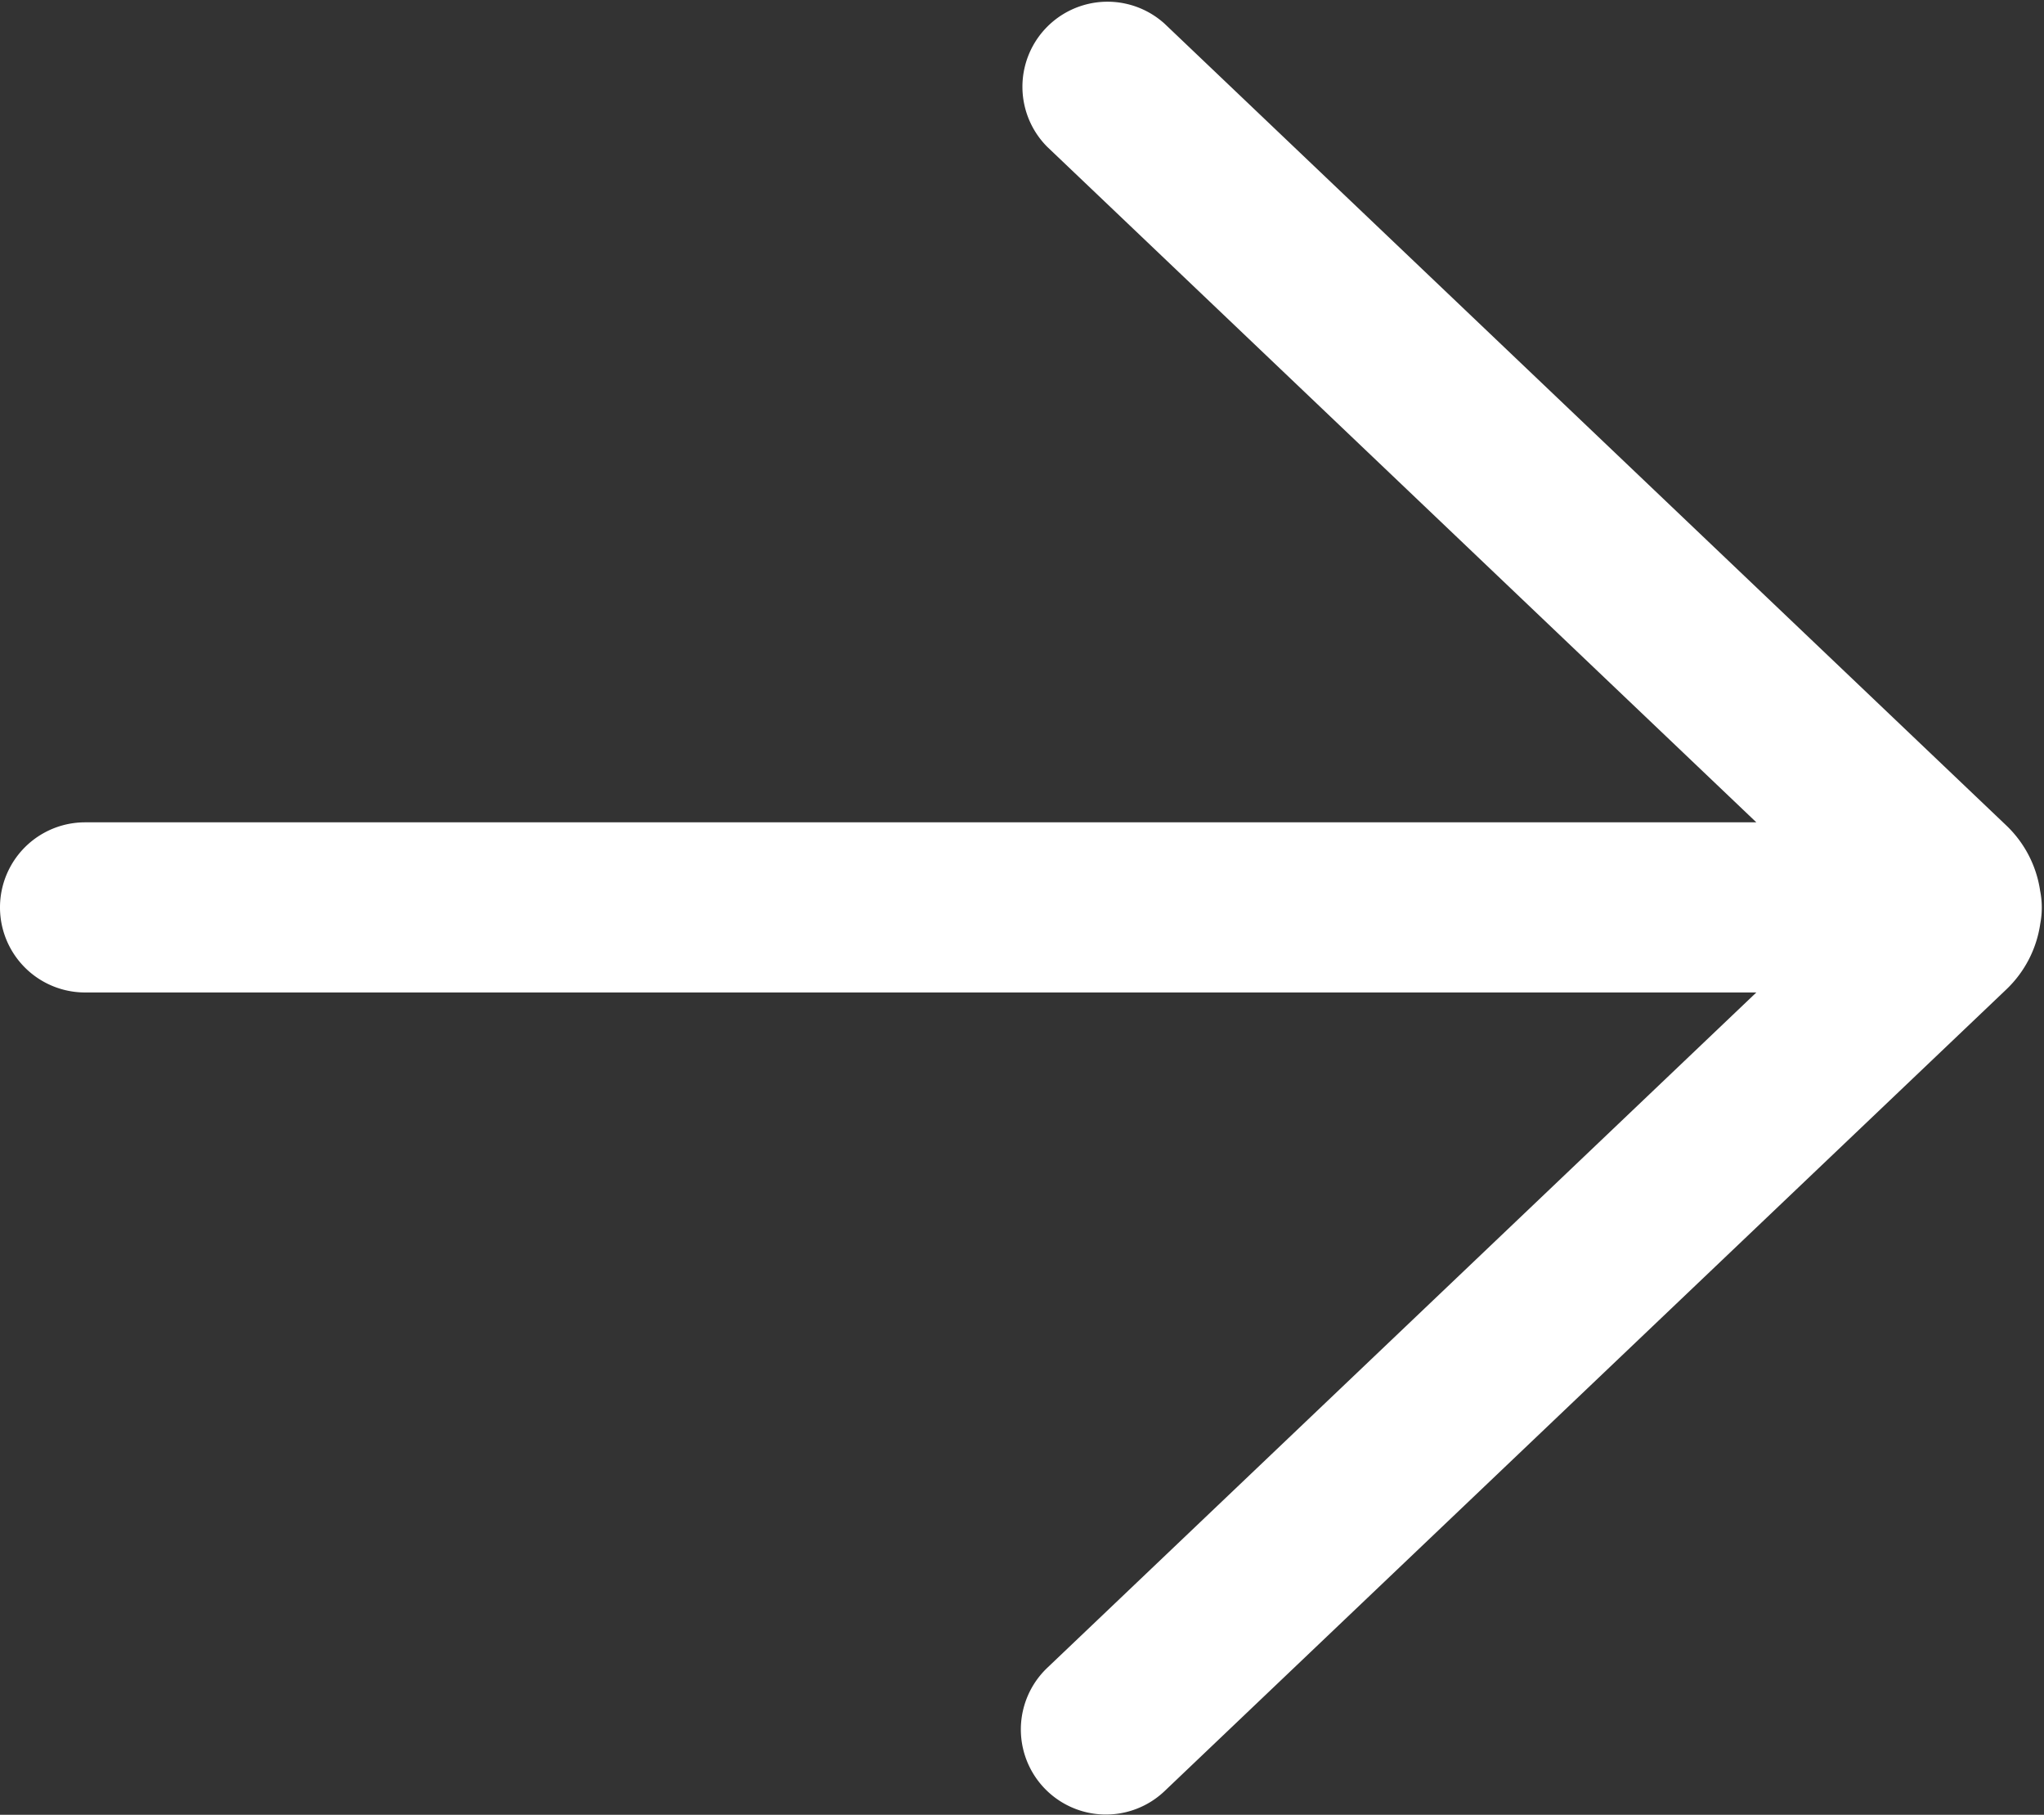 <svg fill="none" xmlns="http://www.w3.org/2000/svg" viewBox="3 4 18.02 16"><rect x="3" y="4" width="18.02" height="16" fill="#333333" stroke="none"/><path d="M13.267 4.209a.75.75 0 0 0-1.034 1.086l6.251 5.955H3.75a.75.75 0 0 0 0 1.5h14.734l-6.251 5.954a.75.75 0 0 0 1.034 1.087l7.42-7.067a.996.996 0 0 0 .3-.58.758.758 0 0 0-.001-.29.995.995 0 0 0-.3-.578l-7.419-7.067Z" fill="white"/></svg>